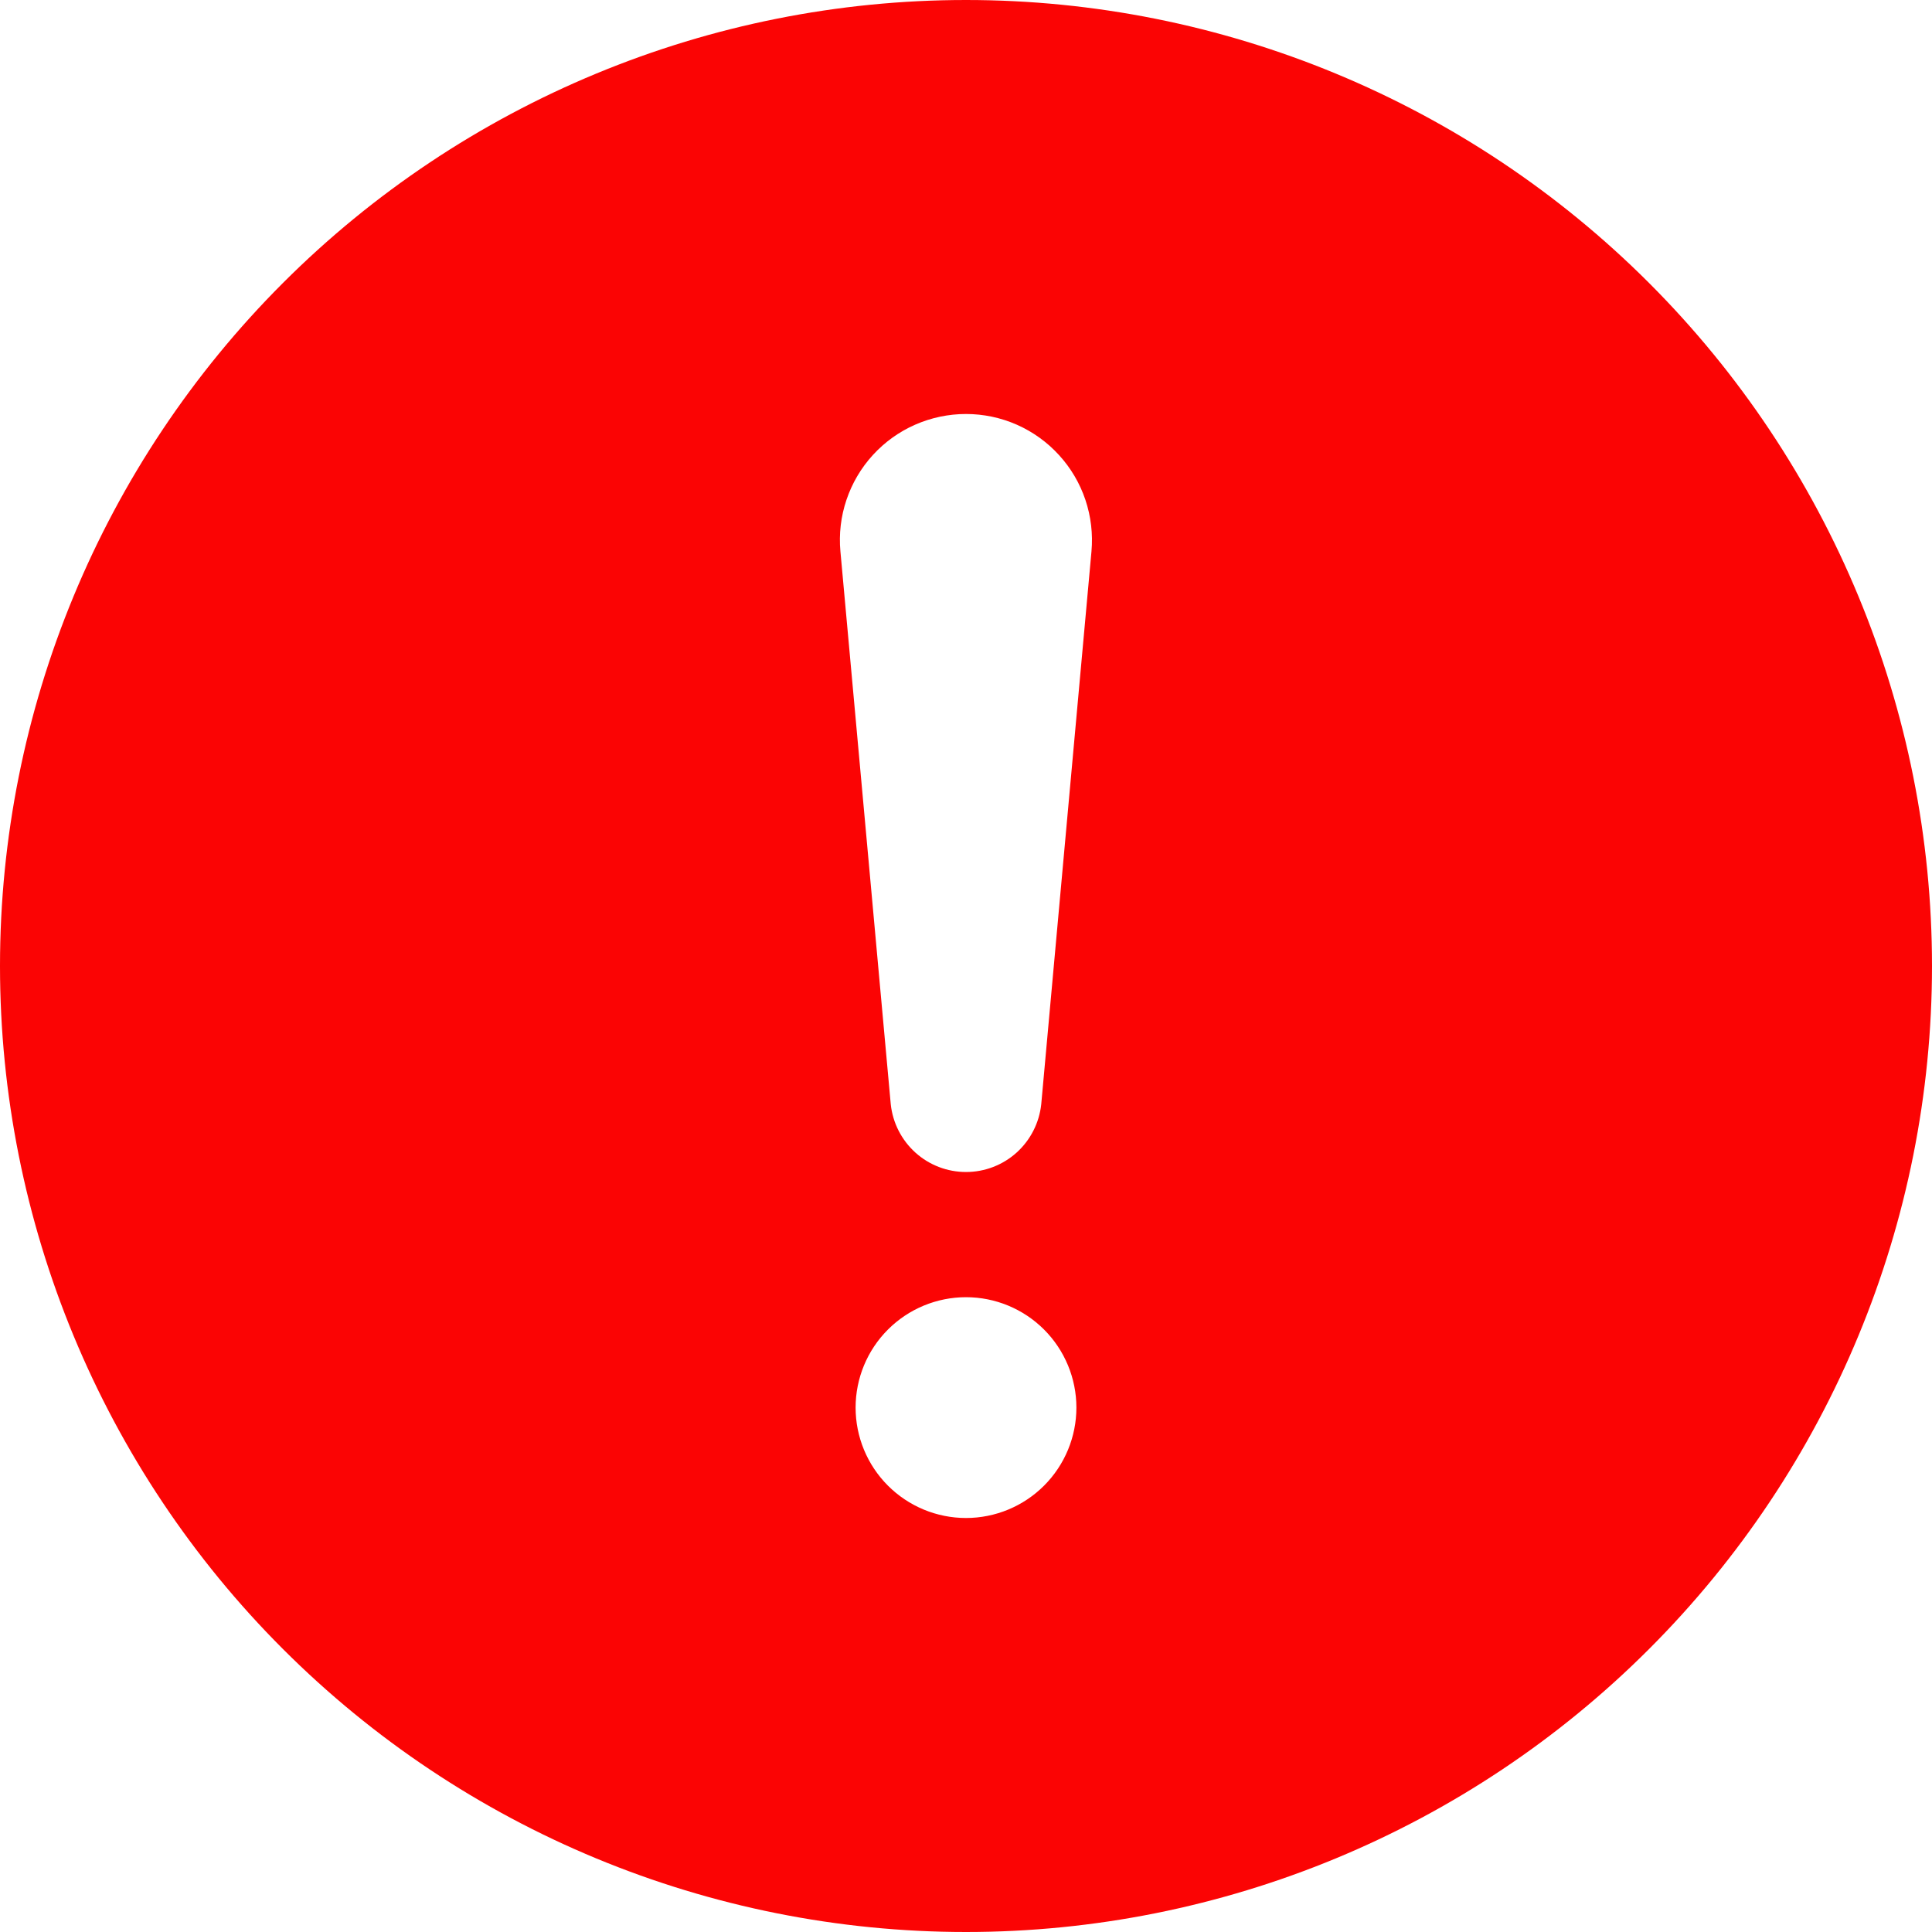 <svg width="35" height="35" viewBox="0 0 35 35" fill="none" xmlns="http://www.w3.org/2000/svg">
<path d="M17.5 0C22.141 0 26.593 1.844 29.874 5.126C33.156 8.408 35 12.859 35 17.5C35 22.141 33.156 26.593 29.874 29.874C26.593 33.156 22.141 35 17.5 35C12.859 35 8.408 33.156 5.126 29.874C1.844 26.593 0 22.141 0 17.5C0 12.859 1.844 8.408 5.126 5.126C8.408 1.844 12.859 0 17.5 0ZM17.5 7.5C17.183 7.5 16.869 7.566 16.578 7.694C16.288 7.821 16.027 8.009 15.813 8.243C15.599 8.477 15.436 8.754 15.335 9.054C15.233 9.355 15.196 9.674 15.225 9.99L16.137 20.005C16.173 20.342 16.332 20.653 16.583 20.88C16.835 21.107 17.161 21.232 17.5 21.232C17.839 21.232 18.165 21.107 18.417 20.88C18.668 20.653 18.827 20.342 18.863 20.005L19.773 9.99C19.801 9.674 19.764 9.356 19.663 9.055C19.562 8.754 19.399 8.478 19.185 8.244C18.972 8.01 18.711 7.822 18.421 7.694C18.131 7.566 17.817 7.5 17.5 7.5ZM17.5 27.5C18.03 27.5 18.539 27.289 18.914 26.914C19.289 26.539 19.5 26.03 19.5 25.5C19.5 24.97 19.289 24.461 18.914 24.086C18.539 23.711 18.03 23.5 17.5 23.5C16.97 23.5 16.461 23.711 16.086 24.086C15.711 24.461 15.5 24.97 15.5 25.5C15.5 26.03 15.711 26.539 16.086 26.914C16.461 27.289 16.97 27.5 17.5 27.5Z" fill="#FB0404"/>
</svg>

